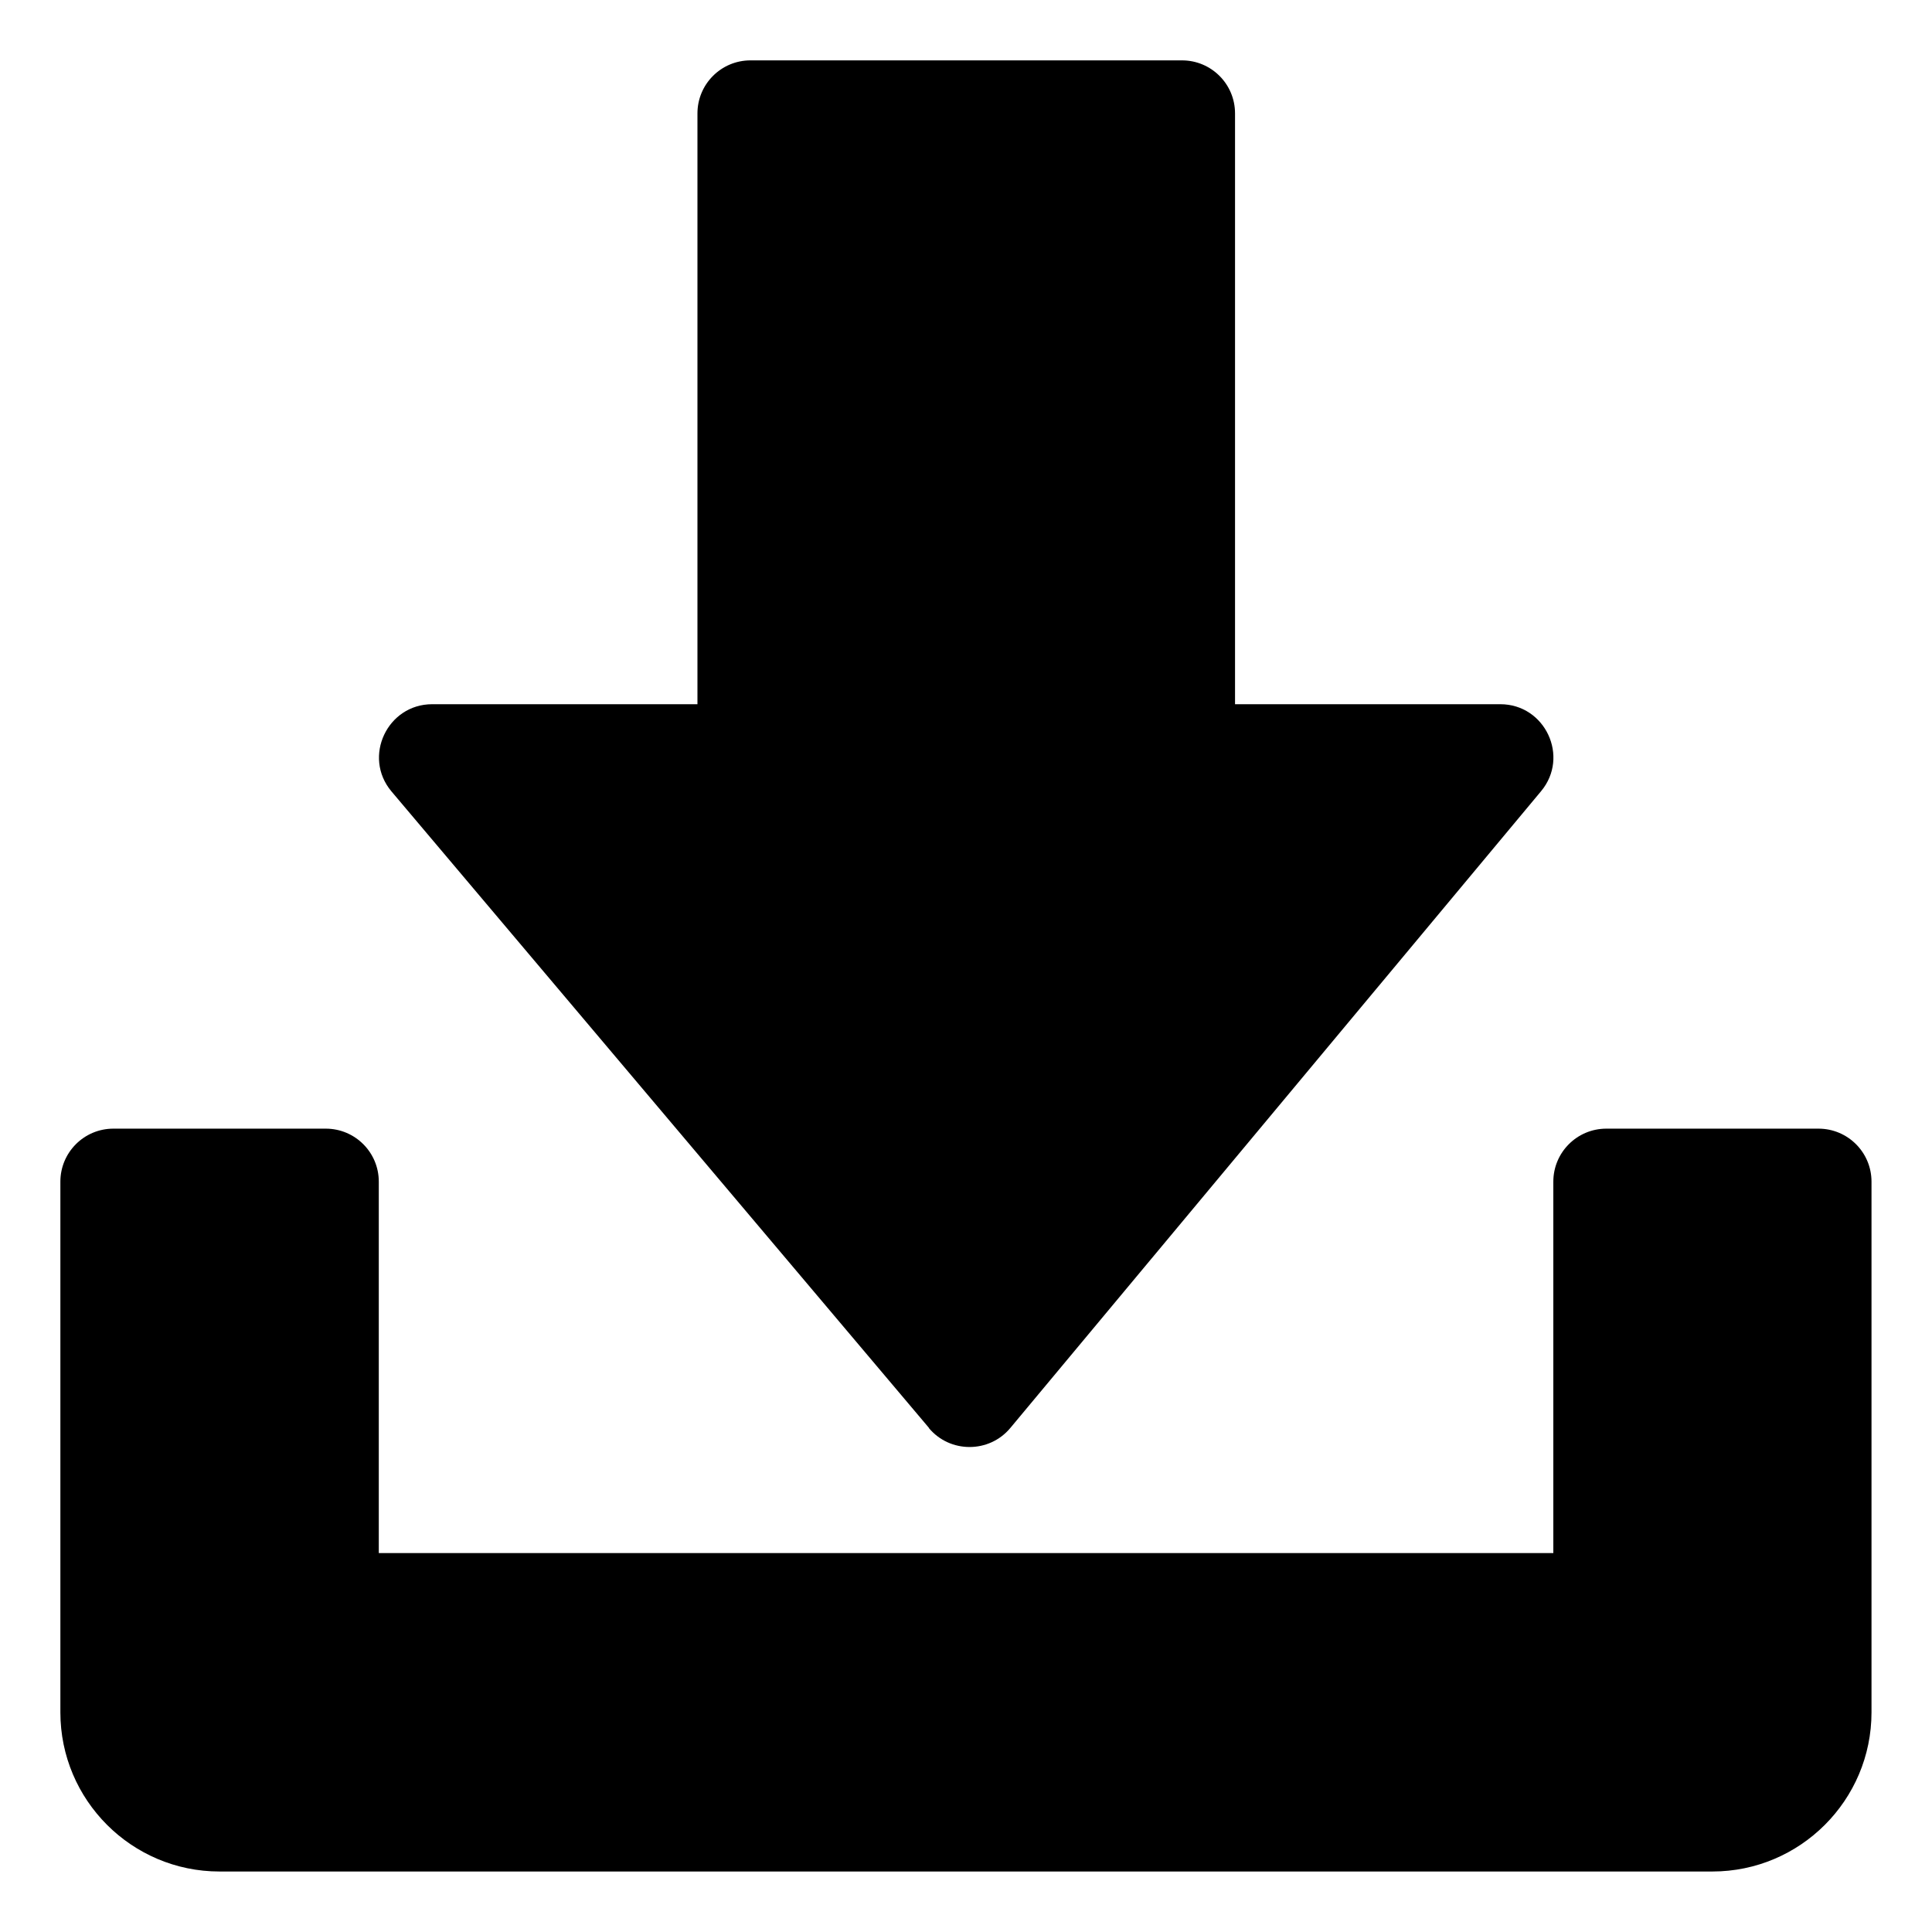 <?xml version="1.0" encoding="UTF-8"?><svg id="Layer_1" xmlns="http://www.w3.org/2000/svg" viewBox="0 0 16 16"><path d="m7.692,11.826c.175.21.5.21.675,0l4.395-5.273c.239-.286.034-.721-.337-.721h-2.197V.939c0-.243-.197-.439-.439-.439h-3.574c-.243,0-.439.197-.439.439v4.893h-2.197c-.371,0-.577.435-.338.721l4.453,5.273Zm7.369-2.479h-1.758c-.243,0-.439.197-.439.439v3.076H3.137v-3.076c0-.243-.197-.439-.439-.439H.939c-.243,0-.439.197-.439.439v4.395c0,.727.591,1.318,1.318,1.318h12.363c.727,0,1.318-.591,1.318-1.318v-4.395c0-.243-.197-.439-.439-.439Z" style="stroke-width:0px;"/></svg>